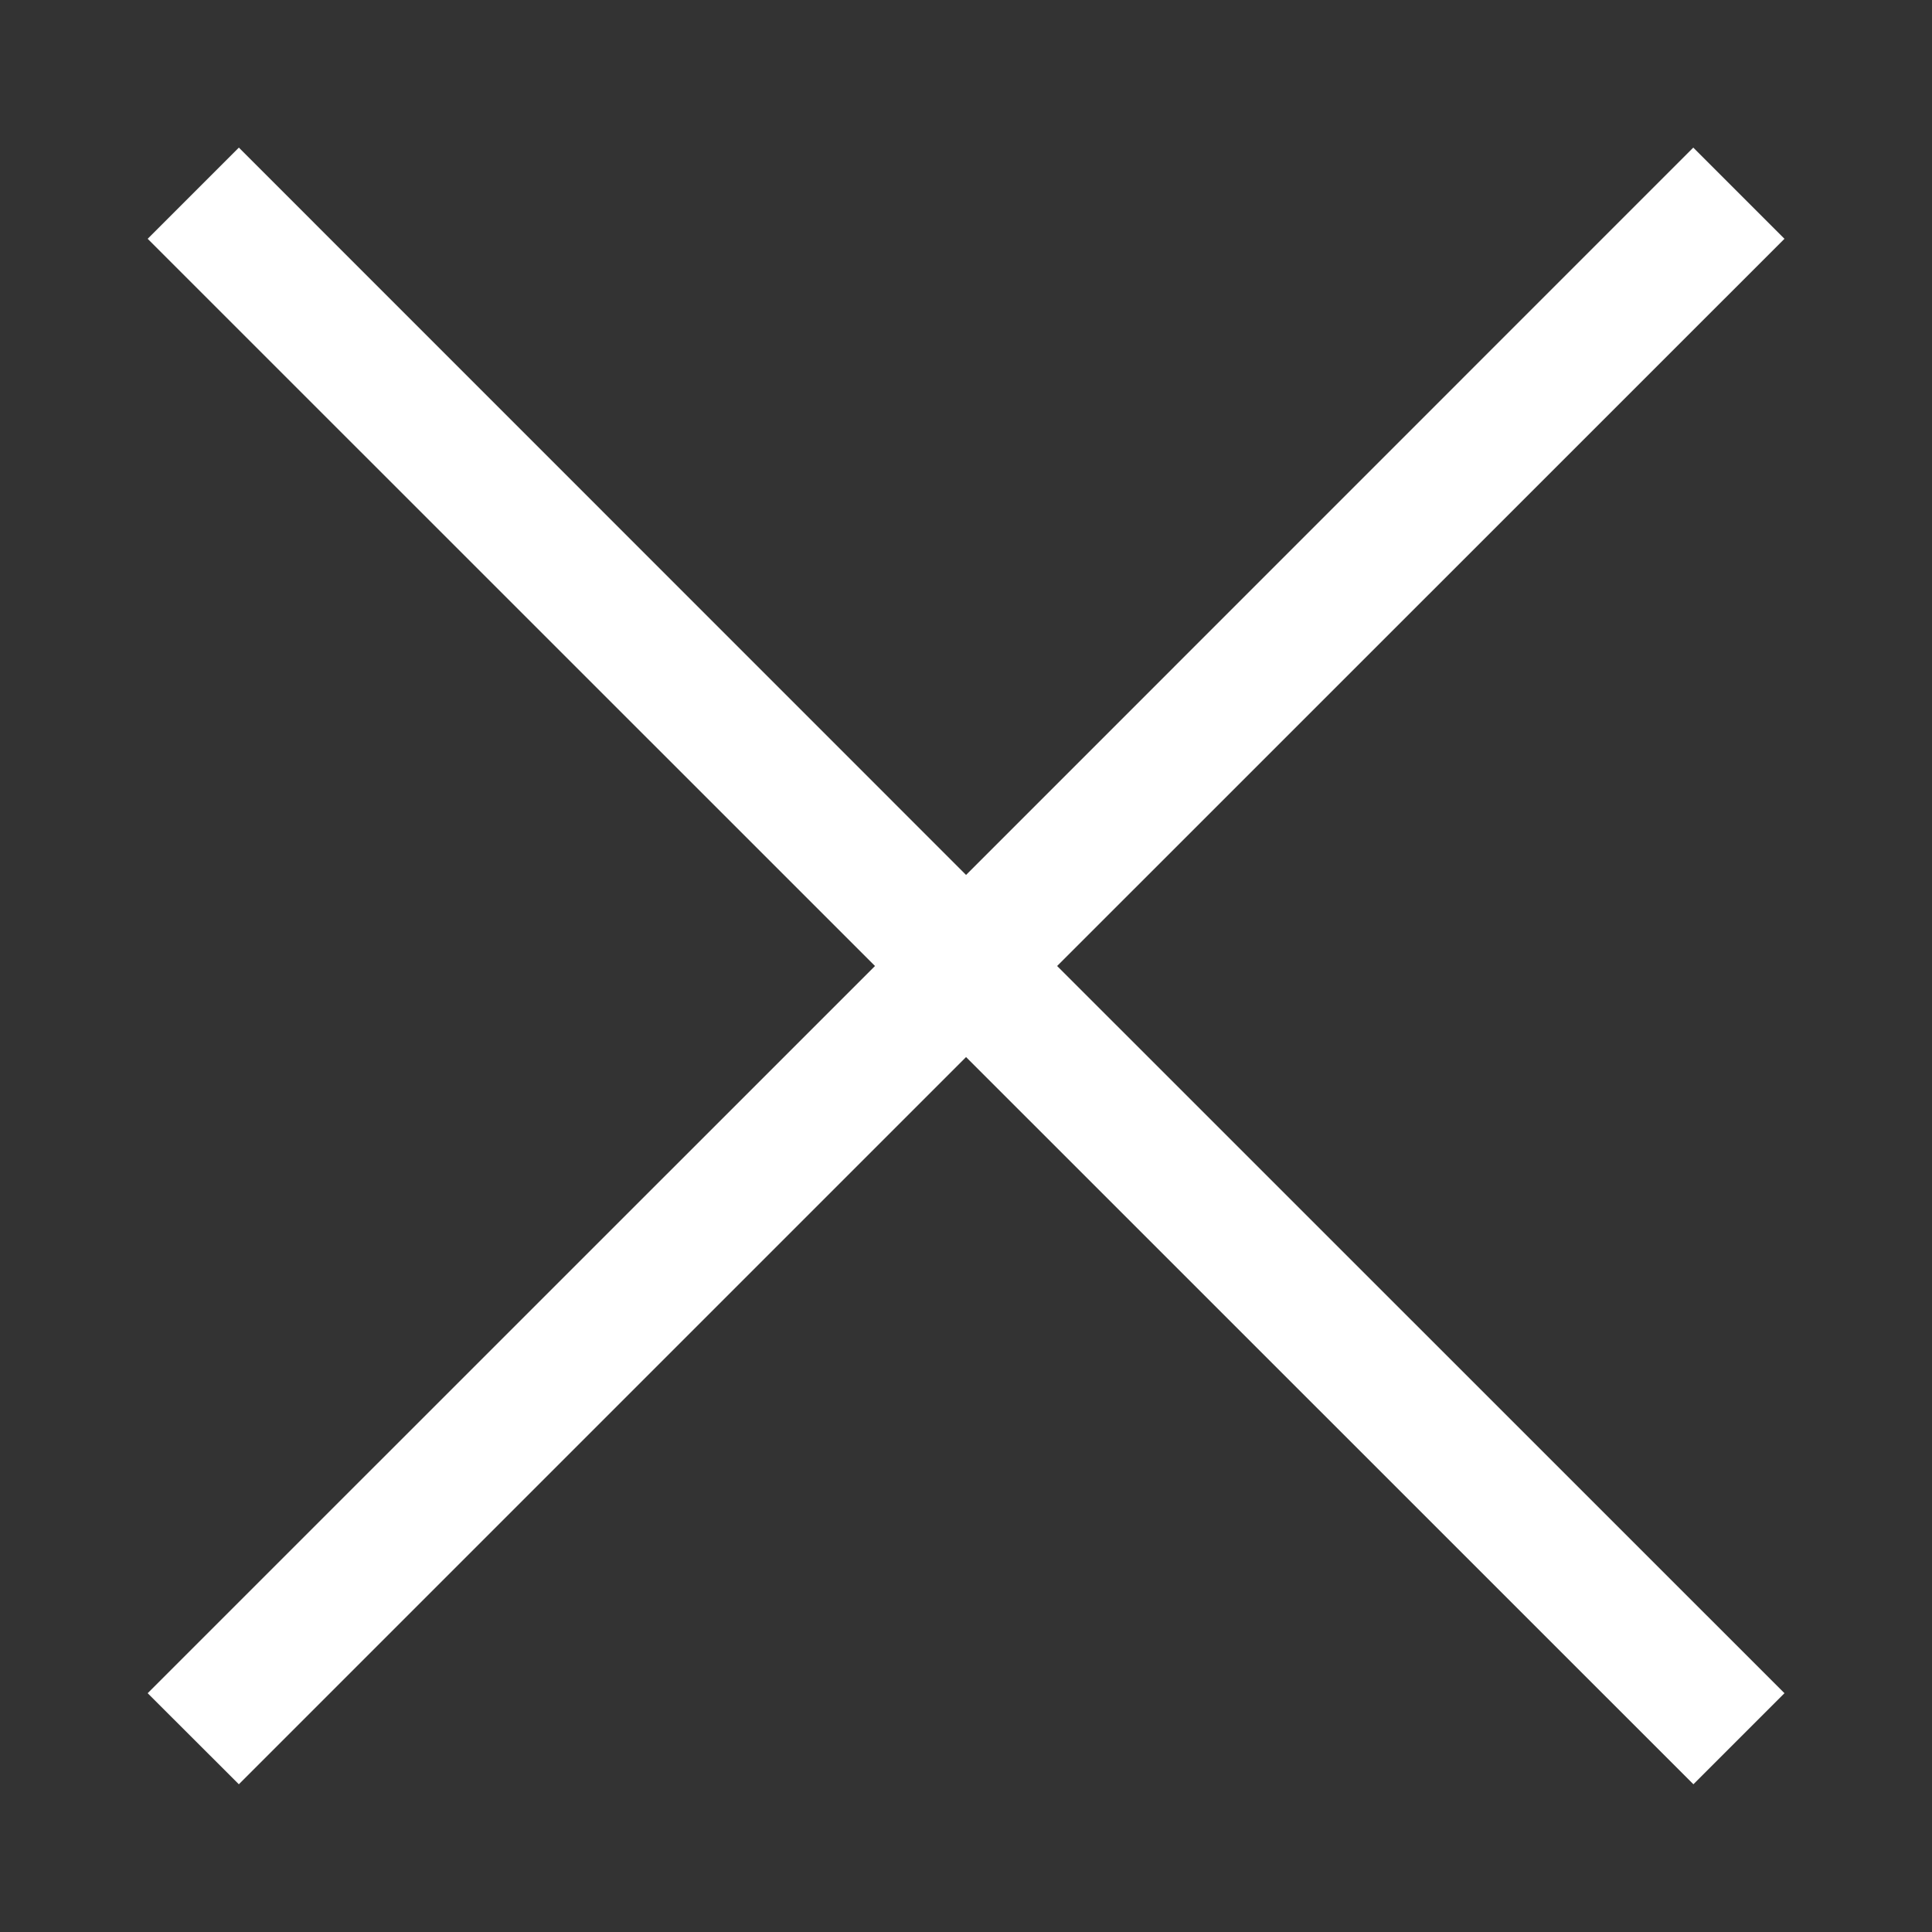 <svg width="30" height="30" viewBox="0 0 30 30" fill="none" xmlns="http://www.w3.org/2000/svg">
<rect x="0" y="0" width="30" height="30" fill="#333333" stroke="none"/>
<path fill-rule="evenodd" clip-rule="evenodd" d="M13.587 15L2.293 3.708L3.709 2.292L15.001 13.586L26.293 2.292L27.709 3.708L16.415 15L27.709 26.292L26.295 27.706L15.001 16.414L3.709 27.706L2.293 26.292L13.587 15Z" fill="white"/>
</svg>
